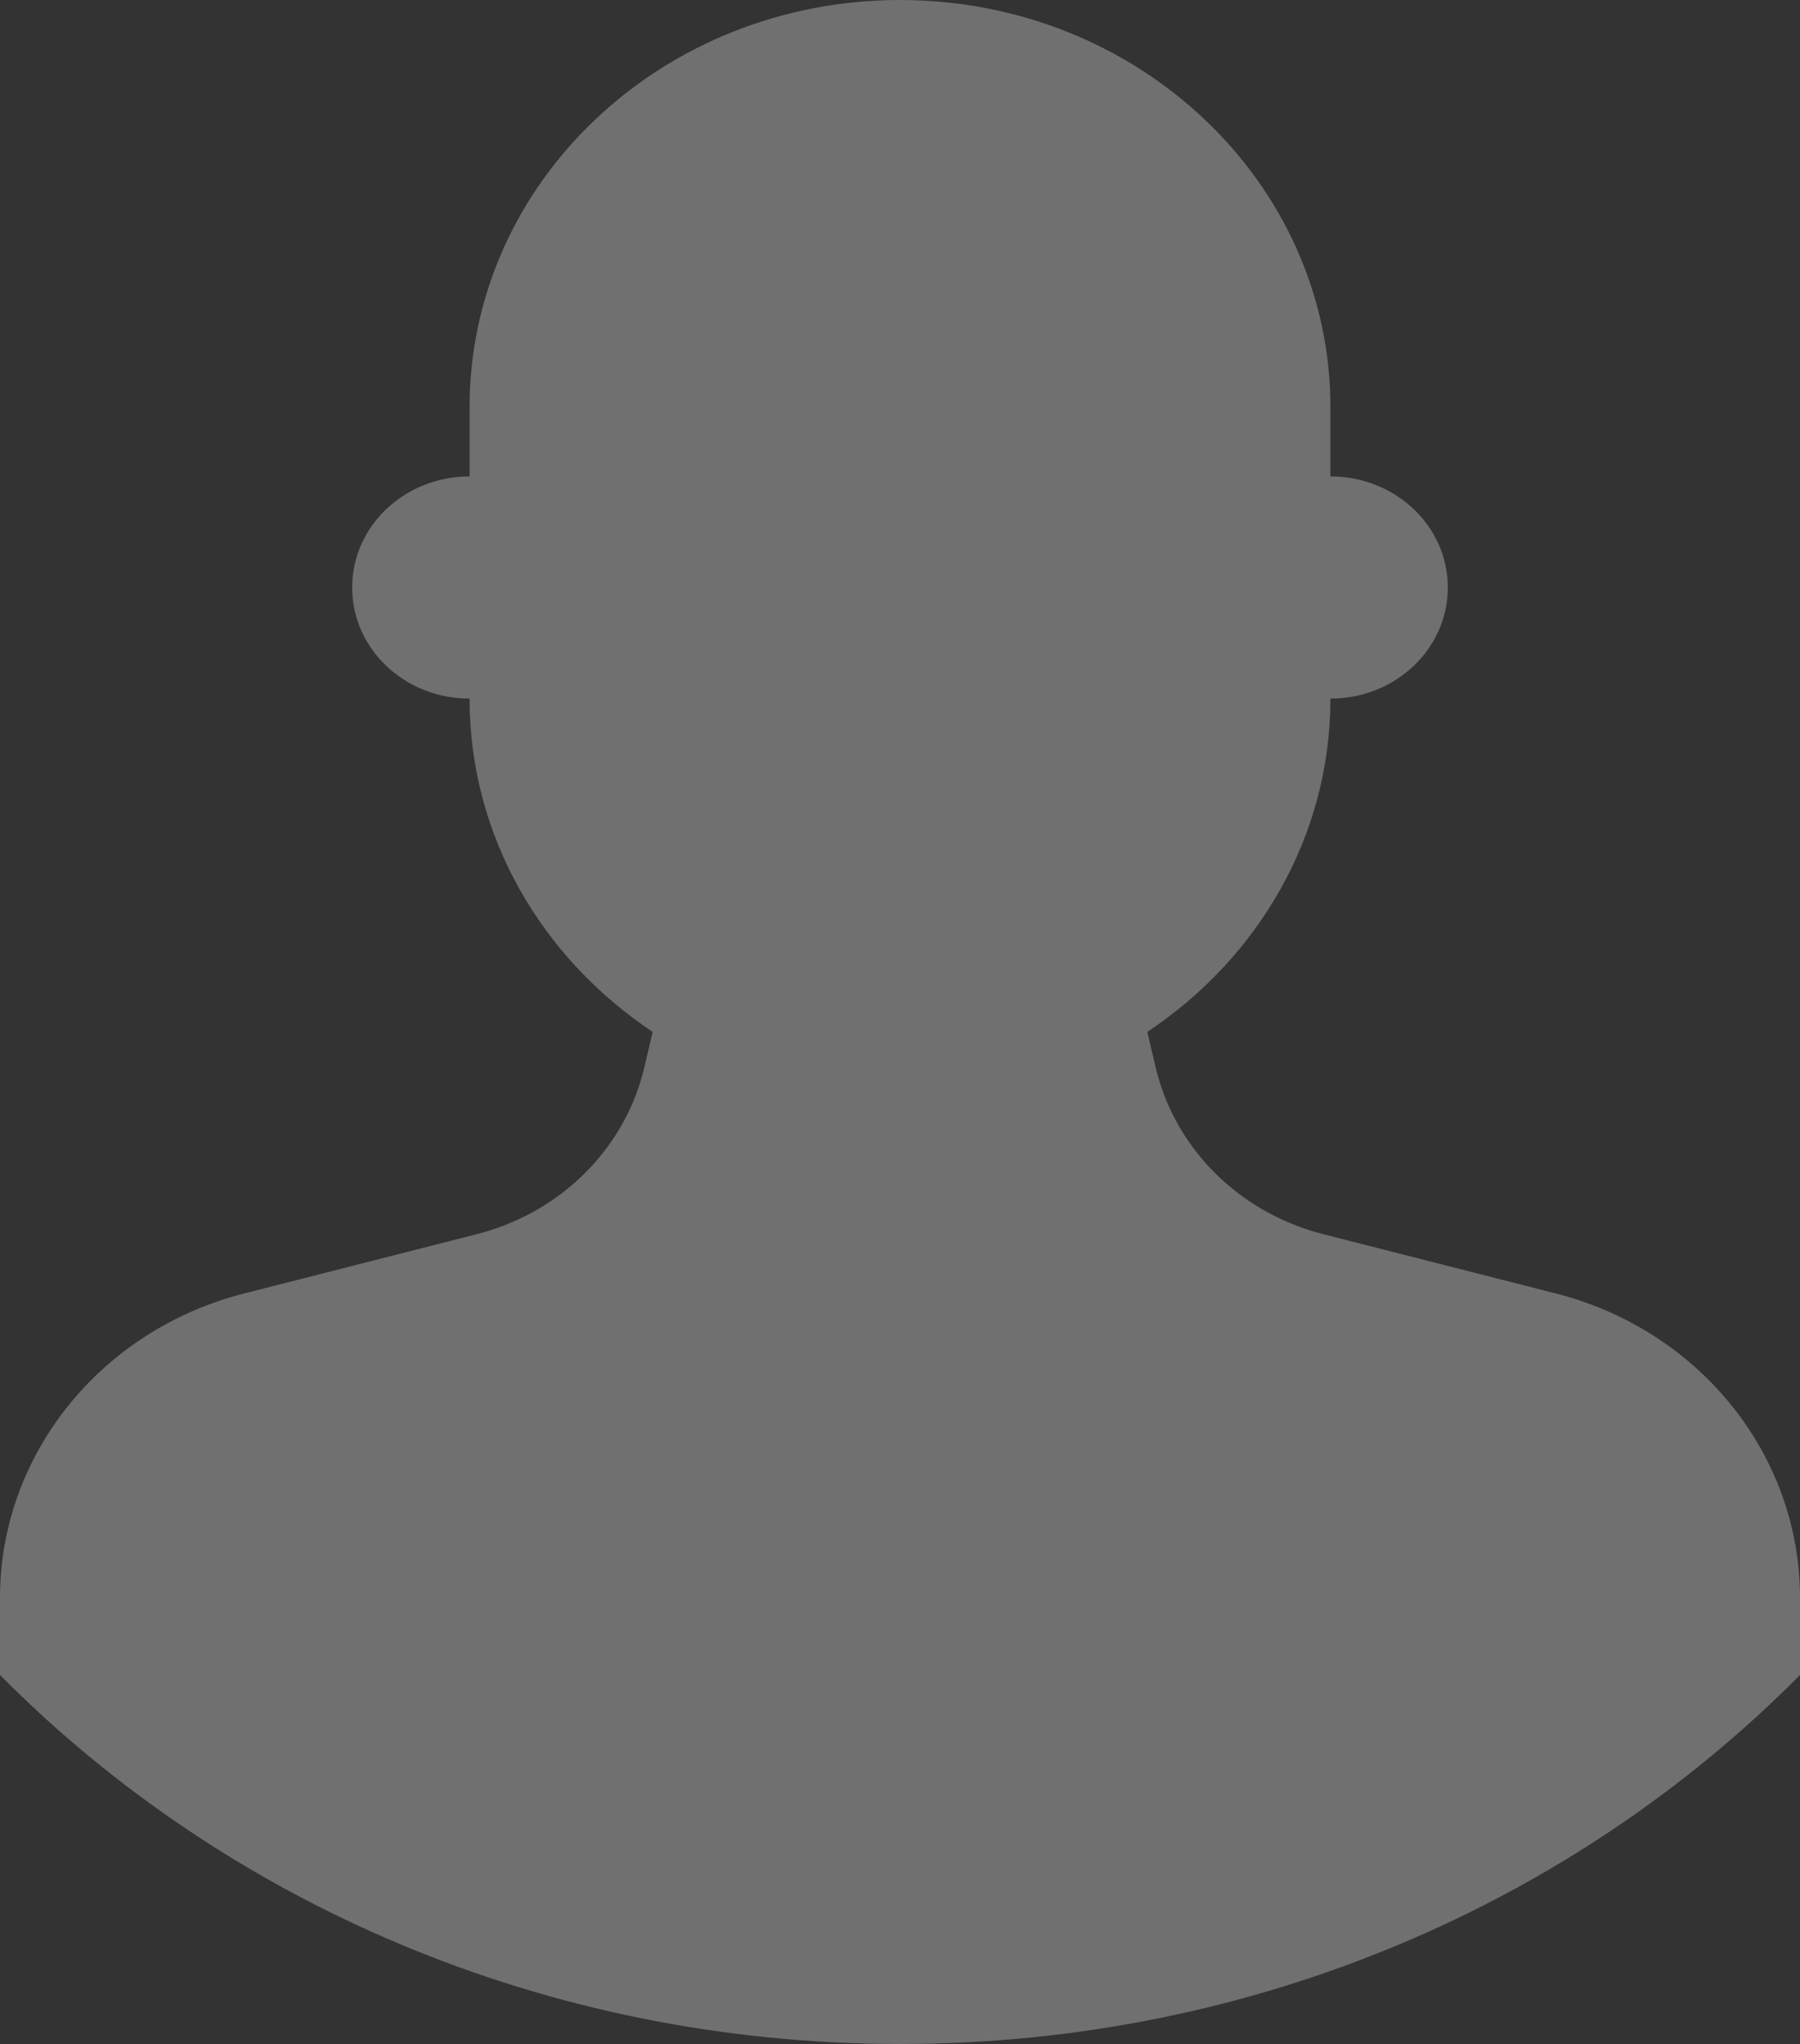 <svg width="118" height="134" viewBox="0 0 118 134" fill="none" xmlns="http://www.w3.org/2000/svg">
<rect x="0" y="0" width="118" height="134" fill="#333333" stroke="none"/>
<path d="M87.218 26.707C87.218 19.325 84.062 12.649 78.957 7.818C73.853 2.987 66.799 0 59 0C43.403 0 30.782 11.945 30.782 26.707V31.233C26.525 31.233 23.087 34.486 23.087 38.515C23.087 42.546 26.525 45.799 30.782 45.799C30.782 54.83 35.528 62.818 42.787 67.649L42.249 69.932C41.069 75.006 37.196 79.061 32.117 80.662C31.835 80.76 31.552 80.833 31.269 80.907L16.033 84.79C6.567 87.193 0 95.399 0 104.746V109.81C14.755 124.7 35.73 134 59 134C82.27 134 103.245 124.7 118 109.81V104.746C118 95.399 111.433 87.193 101.967 84.79L86.731 80.907C86.447 80.833 86.165 80.76 85.883 80.662C80.804 79.061 76.931 75.006 75.75 69.932L75.213 67.649C82.472 62.818 87.218 54.83 87.218 45.799C91.475 45.799 94.912 42.546 94.912 38.515C94.912 34.486 91.475 31.233 87.218 31.233V26.707Z" fill="white" fill-opacity="0.3"/>
</svg>
